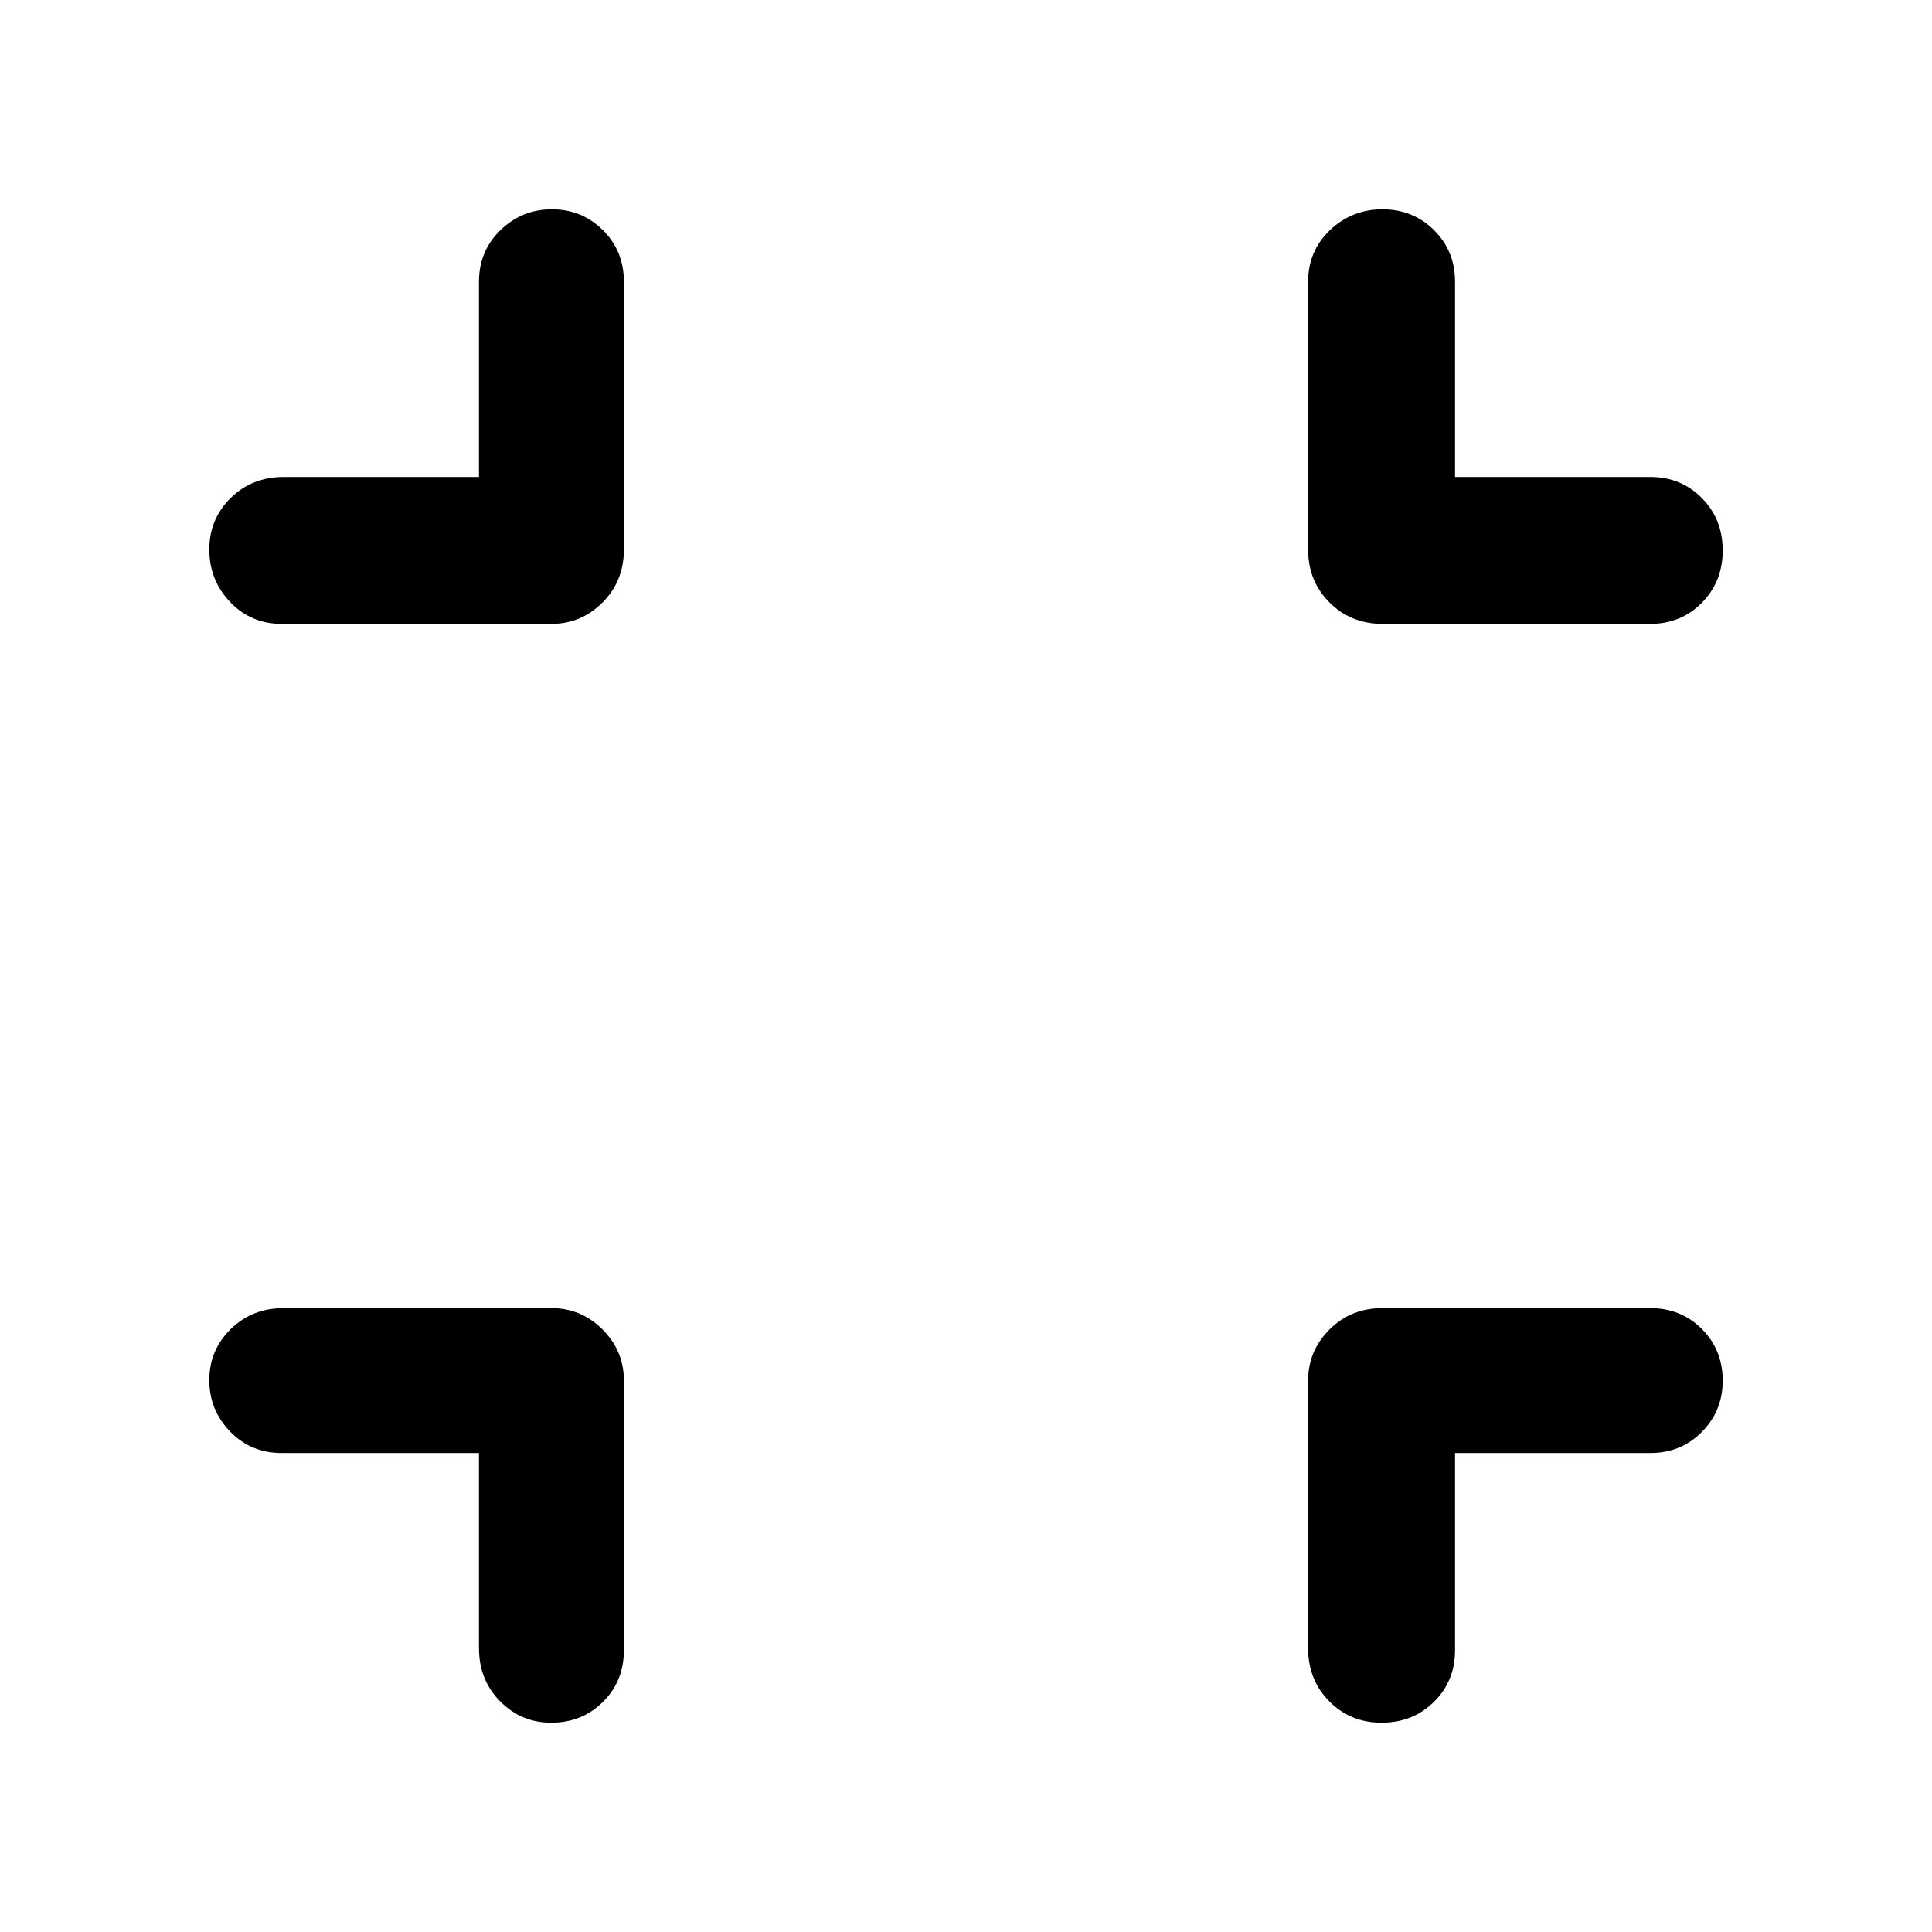 <svg xmlns="http://www.w3.org/2000/svg" height="48" viewBox="0 -960 960 960" width="48"><path d="M238-238h-98q-15.3 0-25.65-10.66Q104-259.32 104-274.23t10.63-25.34Q125.25-310 141-310h133q14.77 0 25.39 10.61Q310-288.77 310-274v134q0 15.3-10.38 25.65Q289.24-104 273.89-104q-14.91 0-25.4-10.63Q238-125.25 238-141v-97Zm485 0v98q0 15.3-10.49 25.65-10.49 10.35-26 10.35t-26.01-10.63Q650-125.25 650-141v-133q0-14.77 10.63-25.39Q671.25-310 687-310h133q15.3 0 25.65 10.38Q856-289.24 856-273.89q0 14.91-10.35 25.4Q835.3-238 820-238h-97ZM238-723v-97q0-15.3 10.66-25.65Q259.32-856 274.23-856t25.34 10.35Q310-835.3 310-820v133q0 15.75-10.61 26.37Q288.77-650 274-650H140q-15.3 0-25.65-10.86Q104-671.72 104-686.93t10.63-25.64Q125.25-723 141-723h97Zm485 0h97q15.3 0 25.65 10.49 10.35 10.49 10.35 26t-10.35 26.01Q835.3-650 820-650H687q-15.75 0-26.37-10.63Q650-671.25 650-687v-133q0-15.3 10.86-25.65Q671.72-856 686.93-856t25.64 10.35Q723-835.3 723-820v97Z"/></svg>